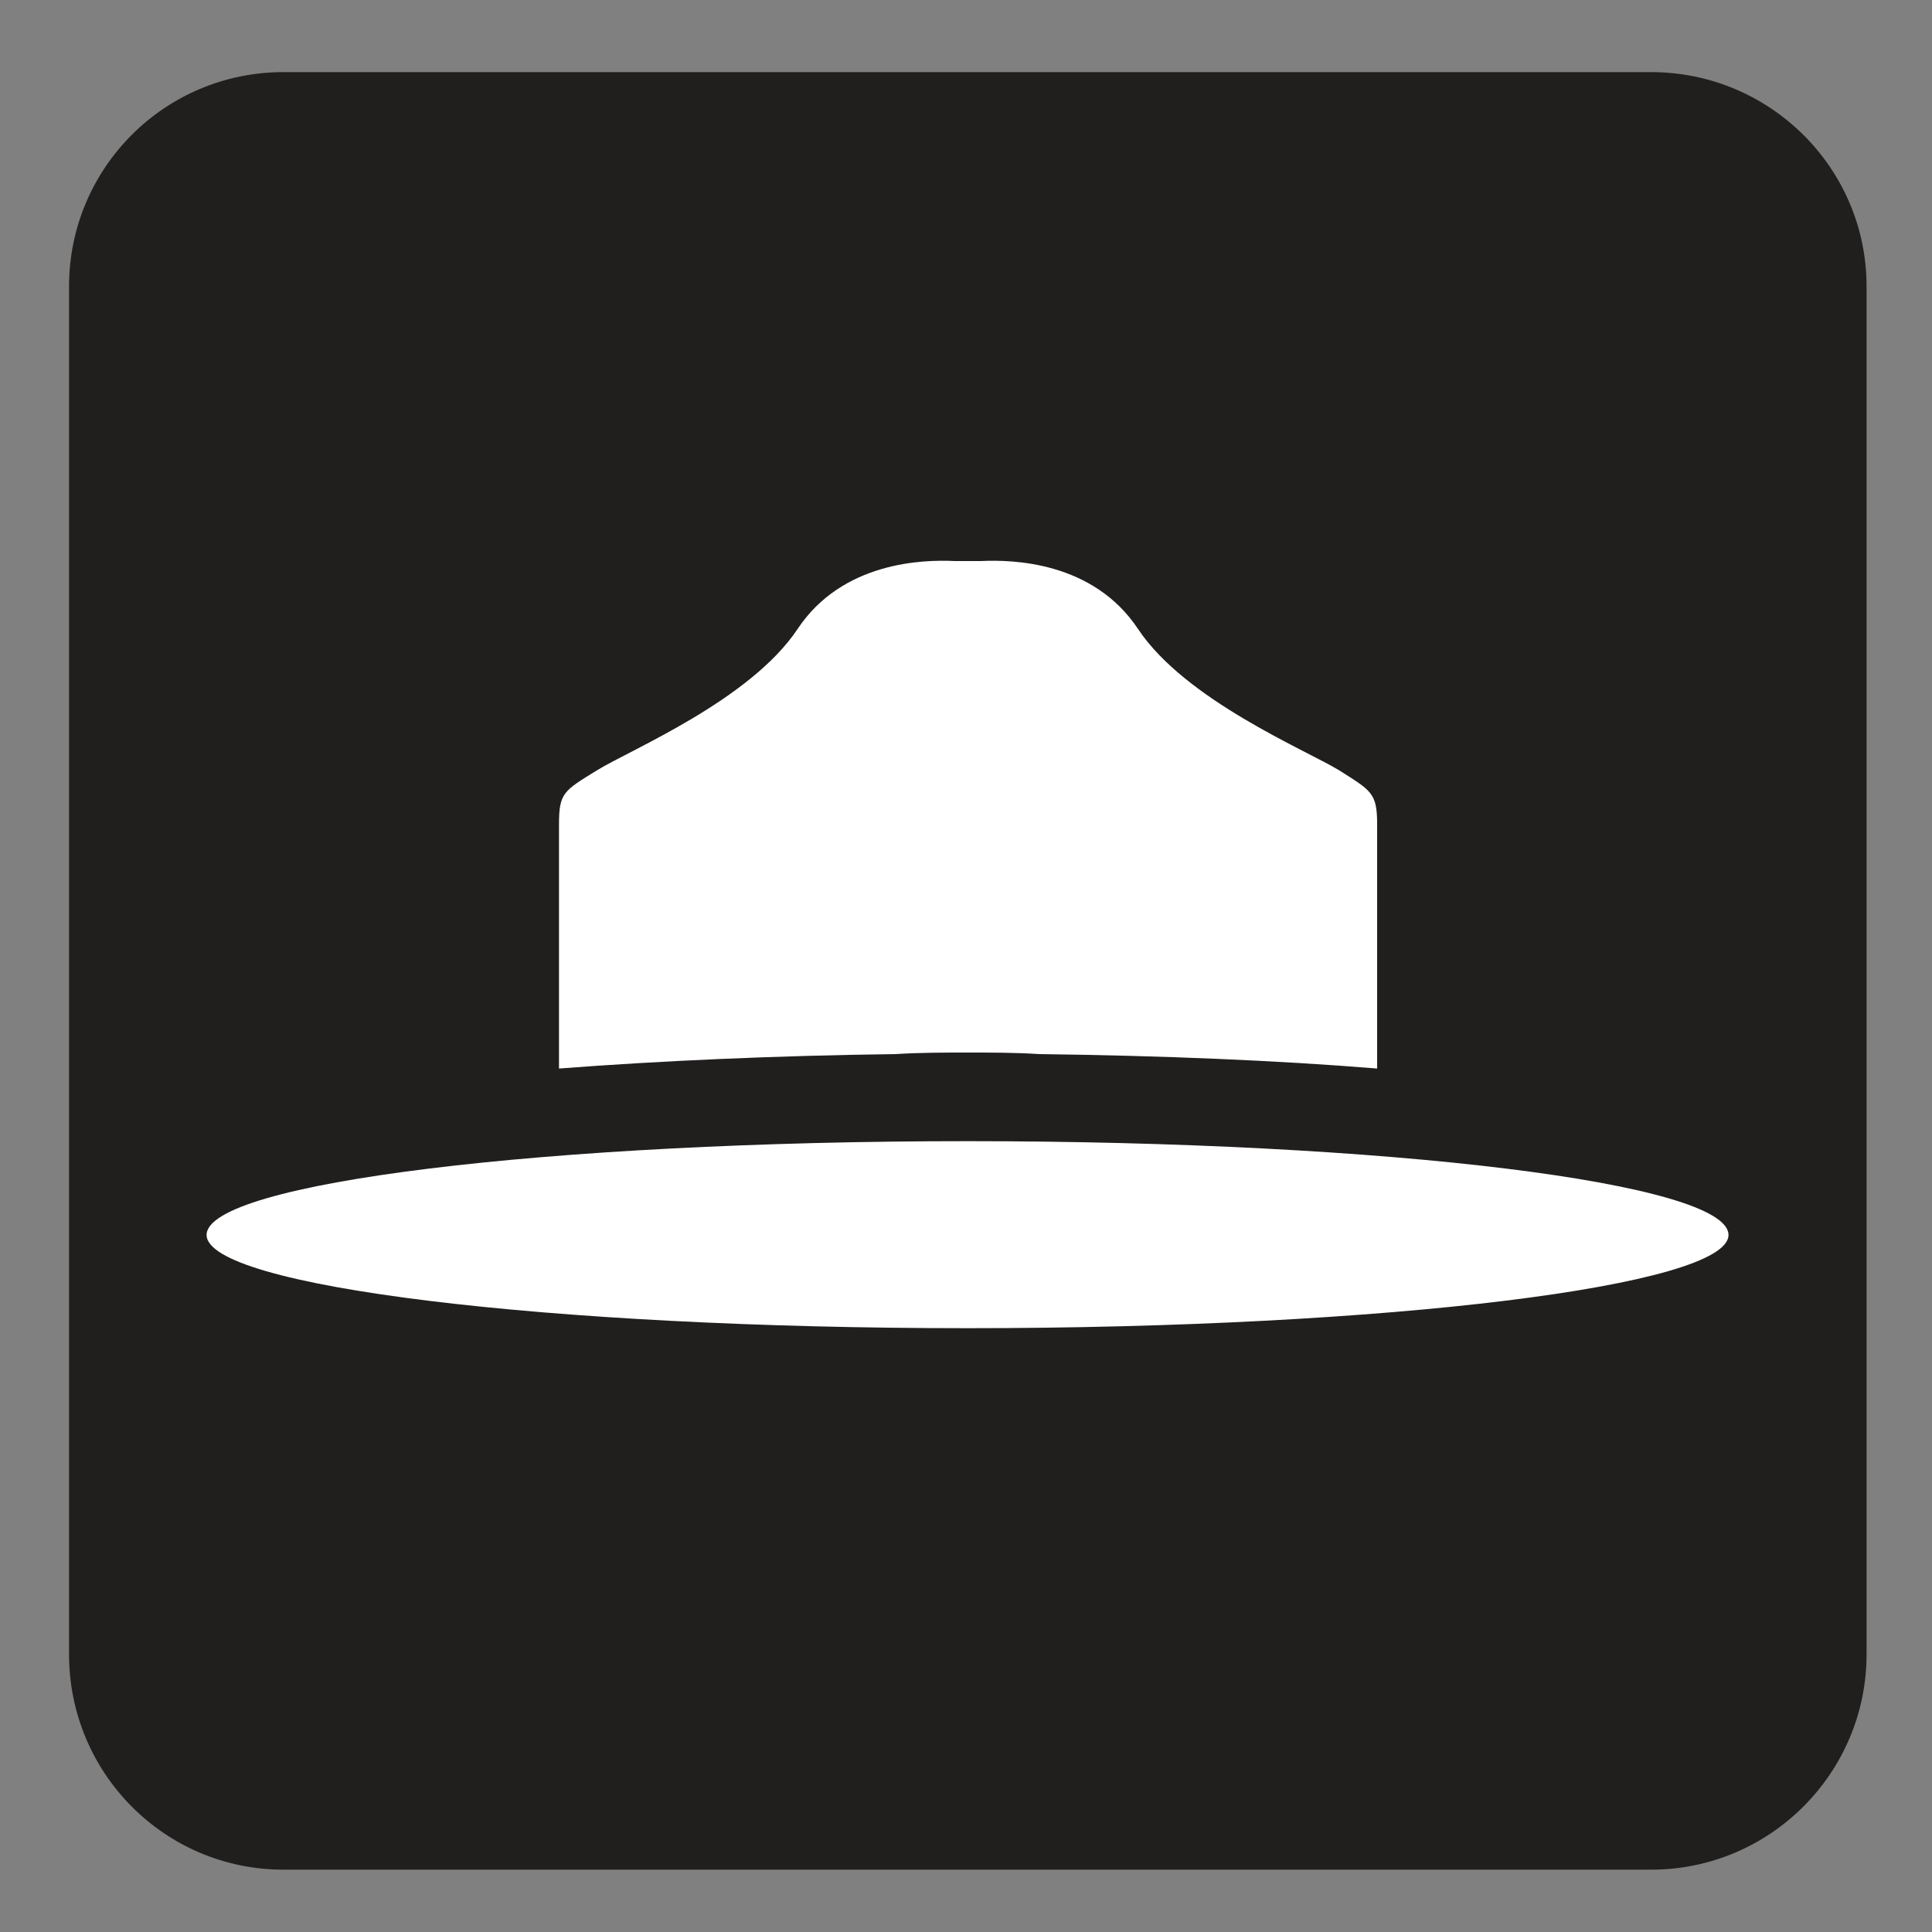 <?xml version="1.0" encoding="UTF-8" standalone="no"?>
<!-- Created with Inkscape (http://www.inkscape.org/) -->

<svg
   xmlns:dc="http://purl.org/dc/elements/1.1/"
   xmlns:cc="http://creativecommons.org/ns#"
   xmlns:rdf="http://www.w3.org/1999/02/22-rdf-syntax-ns#"
   xmlns:svg="http://www.w3.org/2000/svg"
   xmlns="http://www.w3.org/2000/svg"
   xmlns:sodipodi="http://sodipodi.sourceforge.net/DTD/sodipodi-0.dtd"
   xmlns:inkscape="http://www.inkscape.org/namespaces/inkscape"
   width="3.75mm"
   height="3.75mm"
   viewBox="0 0 3.75 3.75"
   version="1.1"
   id="svg13826"
   inkscape:version="0.92.1 r15371"
   sodipodi:docname="ranger_dark.svg">
  <rect x="0" y="0" width="3.75" height="3.75" fill="#808080" stroke="none"/>
  <defs
     id="defs13820" />
  <sodipodi:namedview
     id="base"
     pagecolor="#ffffff"
     bordercolor="#666666"
     borderopacity="1.0"
     inkscape:pageopacity="0.0"
     inkscape:pageshadow="2"
     inkscape:zoom="20.285322"
     inkscape:cx="7.7306236"
     inkscape:cy="6.3112302"
     inkscape:document-units="mm"
     inkscape:current-layer="layer1"
     showgrid="false"
     inkscape:window-width="561"
     inkscape:window-height="558"
     inkscape:window-x="687"
     inkscape:window-y="78"
     inkscape:window-maximized="0"
     showguides="true"
     inkscape:guide-bbox="true"
     gridtolerance="10"
     guidetolerance="2">
    <inkscape:grid
       type="xygrid"
       id="grid13828" />
    <sodipodi:guide
       position="0.13,3.848"
       orientation="1,0"
       id="guide20533"
       inkscape:locked="false" />
    <sodipodi:guide
       position="1.917,3.613"
       orientation="0,1"
       id="guide20535"
       inkscape:locked="false" />
  </sodipodi:namedview>
  <g
     inkscape:label="Layer 1"
     inkscape:groupmode="layer"
     id="layer1"
     transform="translate(0,-293.25)">
    <path
       inkscape:connector-curvature="0"
       id="path9357"
       d="m 0.55,293.461 c -0.19,0 -0.346,0.156 -0.346,0.346 v 2.655 c 0,0.19 0.156,0.346 0.346,0.346 H 3.205 c 0.192,0 0.346,-0.156 0.346,-0.346 v -2.655 c 0,-0.19 -0.154,-0.346 -0.346,-0.346 z m 0,0"
       style="fill:#ffffff;fill-opacity:1;fill-rule:nonzero;stroke:none;stroke-width:0.353" />
    <path
       inkscape:connector-curvature="0"
       id="path9359"
       d="m 0.55,296.879 c -0.23,0 -0.416,-0.187 -0.416,-0.418 v -2.655 c 0,-0.23 0.186,-0.416 0.416,-0.416 H 3.205 c 0.23,0 0.418,0.186 0.418,0.416 v 2.655 c 0,0.23 -0.187,0.418 -0.418,0.418 z m 0,0"
       style="fill:#211e1e;fill-opacity:1;fill-rule:nonzero;stroke:none;stroke-width:0.353" />
    <path
       inkscape:connector-curvature="0"
       id="path9361"
       d="m 0.401,295.647 c 0,-0.101 0.661,-0.182 1.477,-0.182 0.816,0 1.477,0.081 1.477,0.182 0,0.099 -0.661,0.181 -1.477,0.181 -0.816,0 -1.477,-0.081 -1.477,-0.181"
       style="fill:#ffffff;fill-opacity:1;fill-rule:nonzero;stroke:none;stroke-width:0.353" />
    <path
       inkscape:connector-curvature="0"
       id="path9363"
       d="m 1.738,295.296 c 0.047,-0.003 0.094,-0.003 0.141,-0.003 0.045,0 0.092,0 0.139,0.003 0.236,0.003 0.458,0.012 0.655,0.028 v -0.474 c 0,-0.061 -0.011,-0.065 -0.074,-0.105 -0.066,-0.04 -0.298,-0.136 -0.39,-0.274 -0.087,-0.131 -0.243,-0.135 -0.305,-0.132 h -0.051 c -0.061,-0.003 -0.218,0.001 -0.305,0.132 -0.092,0.138 -0.324,0.234 -0.389,0.274 -0.065,0.04 -0.074,0.044 -0.074,0.105 v 0.474 c 0.196,-0.015 0.419,-0.025 0.653,-0.028"
       style="fill:#ffffff;fill-opacity:1;fill-rule:nonzero;stroke:none;stroke-width:0.353" />
  </g>
</svg>
